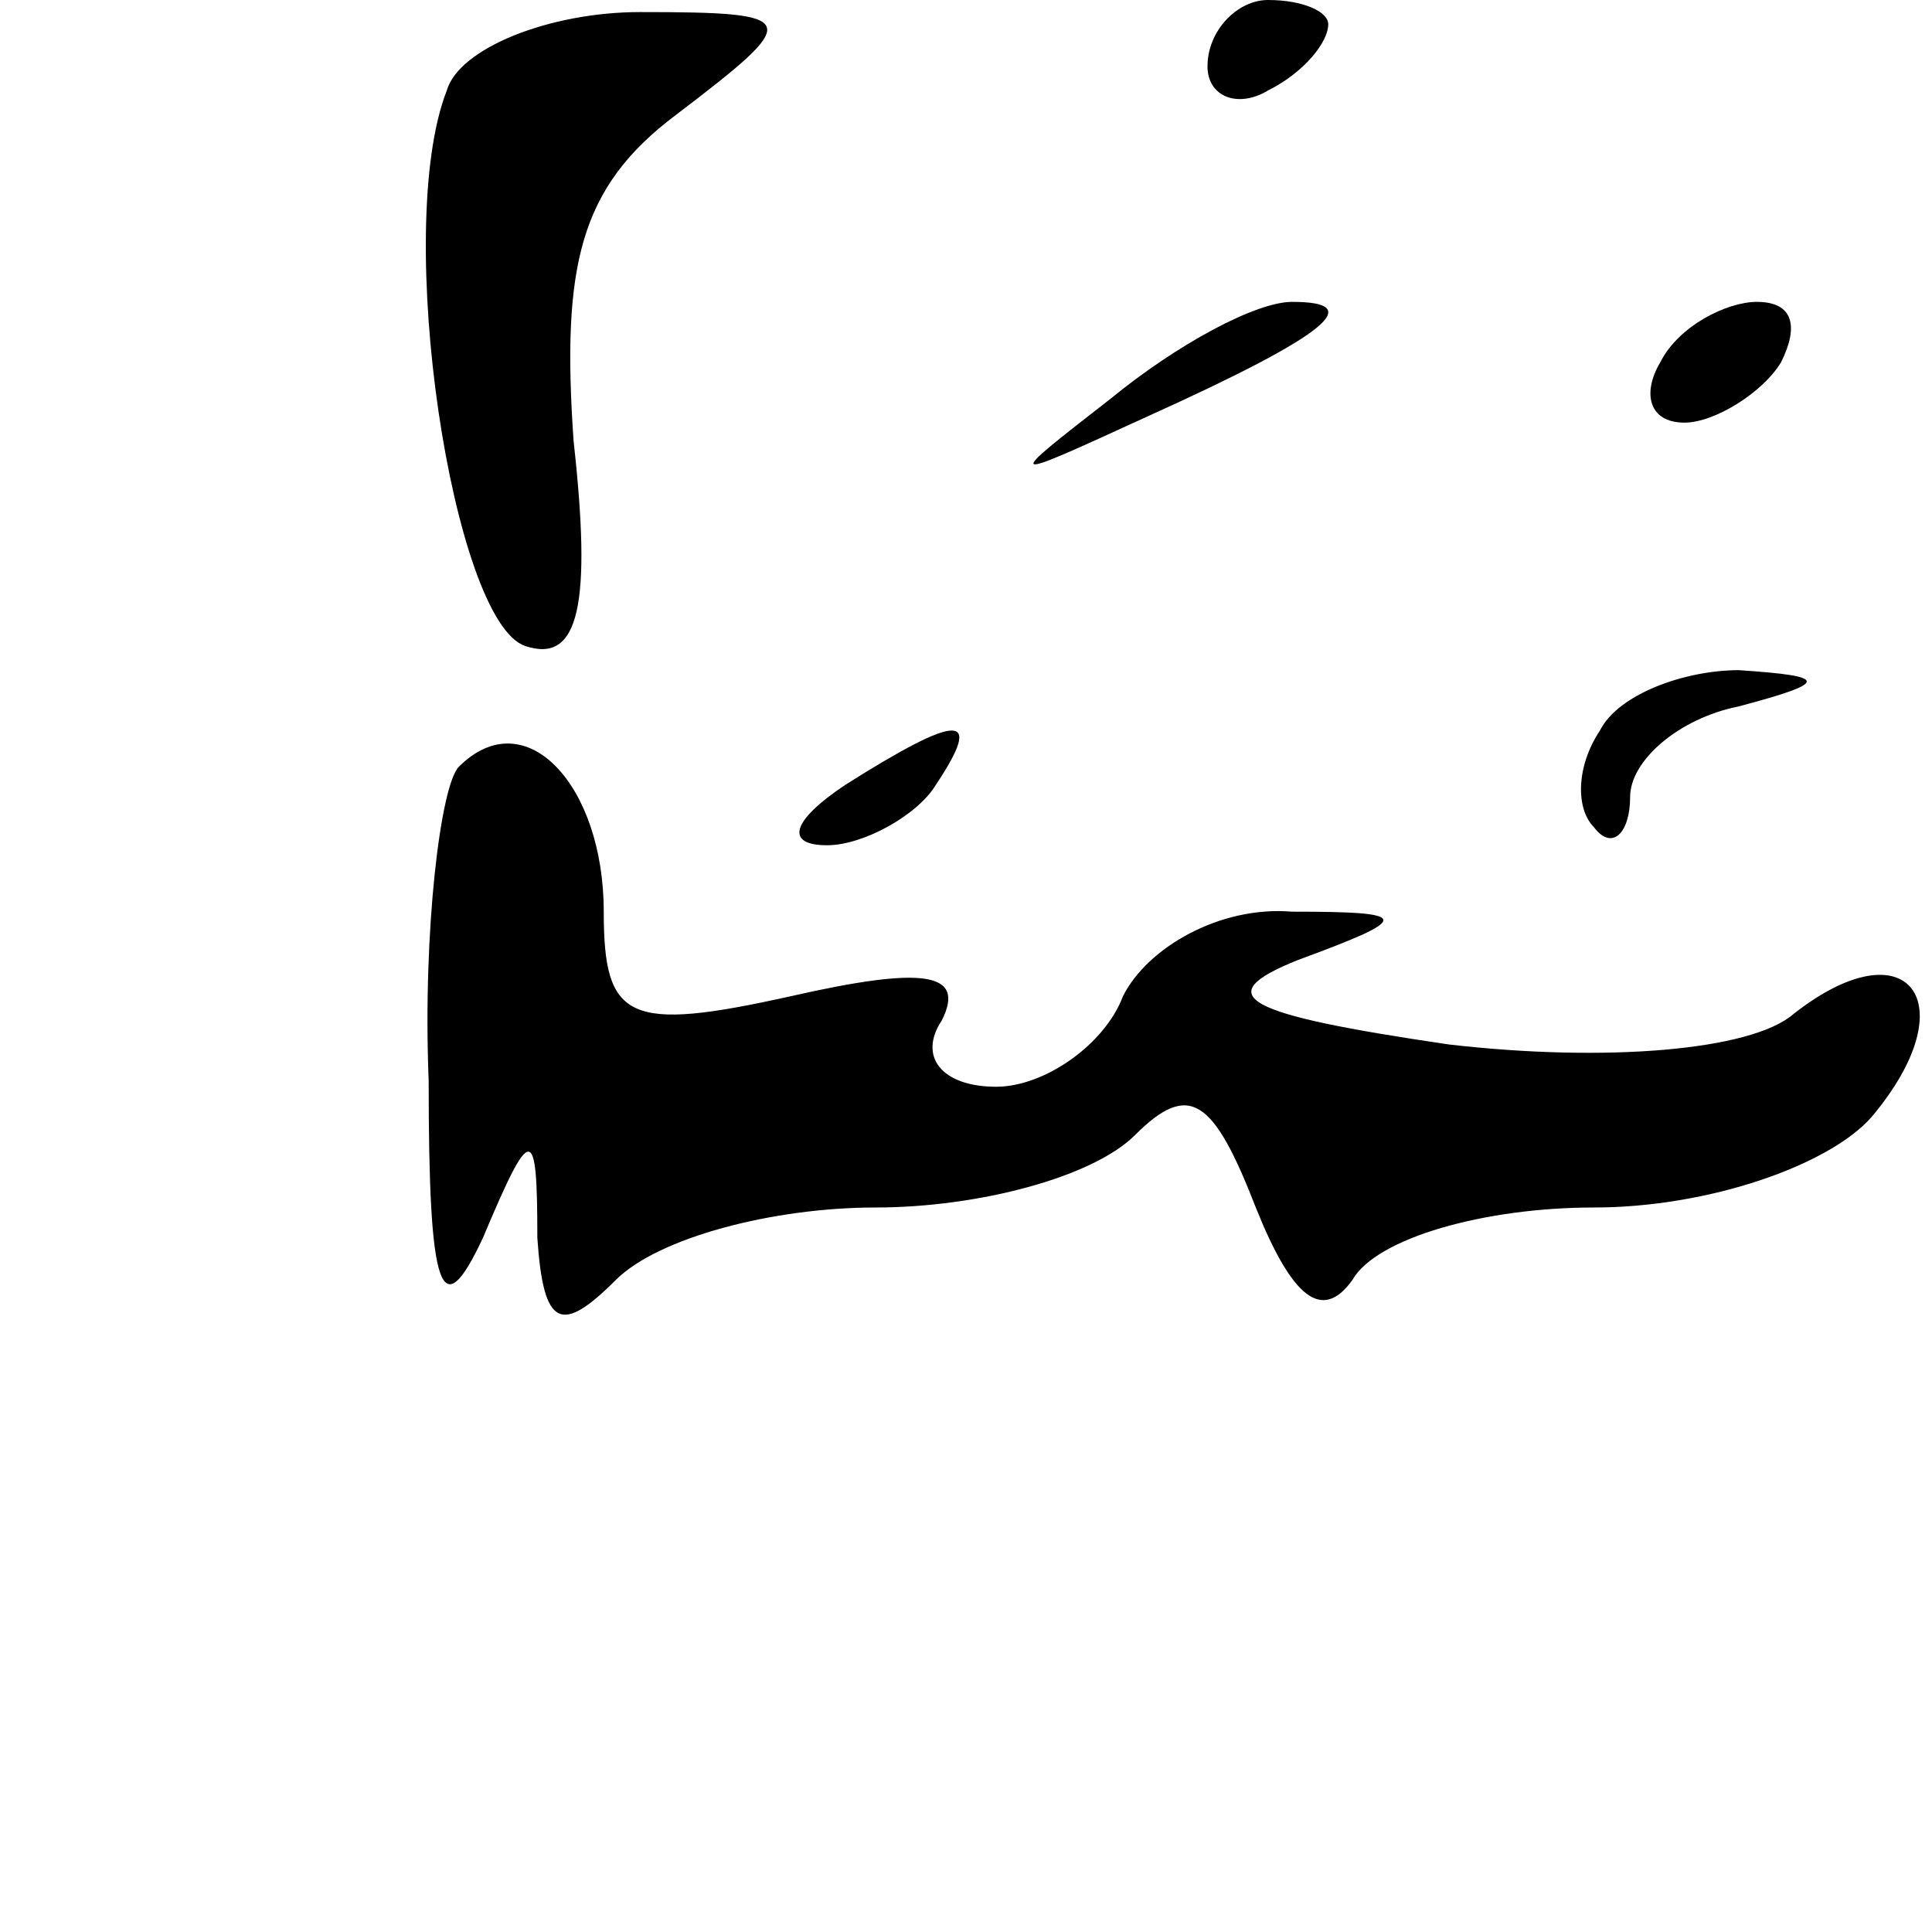 <?xml version="1.0" standalone="no"?>
<!DOCTYPE svg PUBLIC "-//W3C//DTD SVG 20010904//EN"
 "http://www.w3.org/TR/2001/REC-SVG-20010904/DTD/svg10.dtd">
<svg version="1.0" xmlns="http://www.w3.org/2000/svg"
 width="32pt" height="32pt" viewBox="0 0 32 32"
 preserveAspectRatio="xMidYMid meet">
<g transform="translate(0,32) scale(0.1,-0.1)"
fill="#000000" stroke="none">
<path fill="#000000" stroke="none" d="M74 305 c-9 -23 1 -88 13 -92 9 -3 11
7 8 34 -2 29 1 42 17 54 21 16 21 17 -6 17 -15 0 -30 -6 -32 -13z"/>
<path fill="#000000" stroke="none" d="M200 309 c0 -5 5 -7 10 -4 6 3 10 8 10
11 0 2 -4 4 -10 4 -5 0 -10 -5 -10 -11z"/>
<path fill="#000000" stroke="none" d="M184 254 c-18 -14 -18 -14 6 -3 31 14
36 19 24 19 -6 0 -19 -7 -30 -16z"/>
<path fill="#000000" stroke="none" d="M275 260 c-3 -5 -2 -10 4 -10 5 0 13 5
16 10 3 6 2 10 -4 10 -5 0 -13 -4 -16 -10z"/>
<path fill="#000000" stroke="none" d="M265 199 c-4 -6 -4 -13 -1 -16 3 -4 6
-1 6 5 0 6 8 13 18 15 15 4 15 5 0 6 -9 0 -20 -4 -23 -10z"/>
<path fill="#000000" stroke="none" d="M76 193 c-3 -3 -6 -27 -5 -52 0 -35 2
-41 9 -26 8 19 9 19 9 0 1 -15 4 -16 13 -7 7 7 26 12 43 12 17 0 36 5 43 12 9
9 13 6 20 -12 6 -15 11 -19 16 -12 4 7 22 12 40 12 19 0 39 7 46 15 16 19 6
32 -13 17 -7 -6 -31 -8 -57 -5 -34 5 -40 8 -25 14 19 7 19 8 -1 8 -12 1 -24
-6 -28 -14 -3 -8 -13 -15 -21 -15 -9 0 -13 5 -9 11 4 8 -3 9 -25 4 -27 -6 -31
-4 -31 14 0 21 -13 35 -24 24z"/>
<path fill="#000000" stroke="none" d="M140 190 c-9 -6 -10 -10 -3 -10 6 0 15
5 18 10 8 12 4 12 -15 0z"/>
</g>
</svg>
